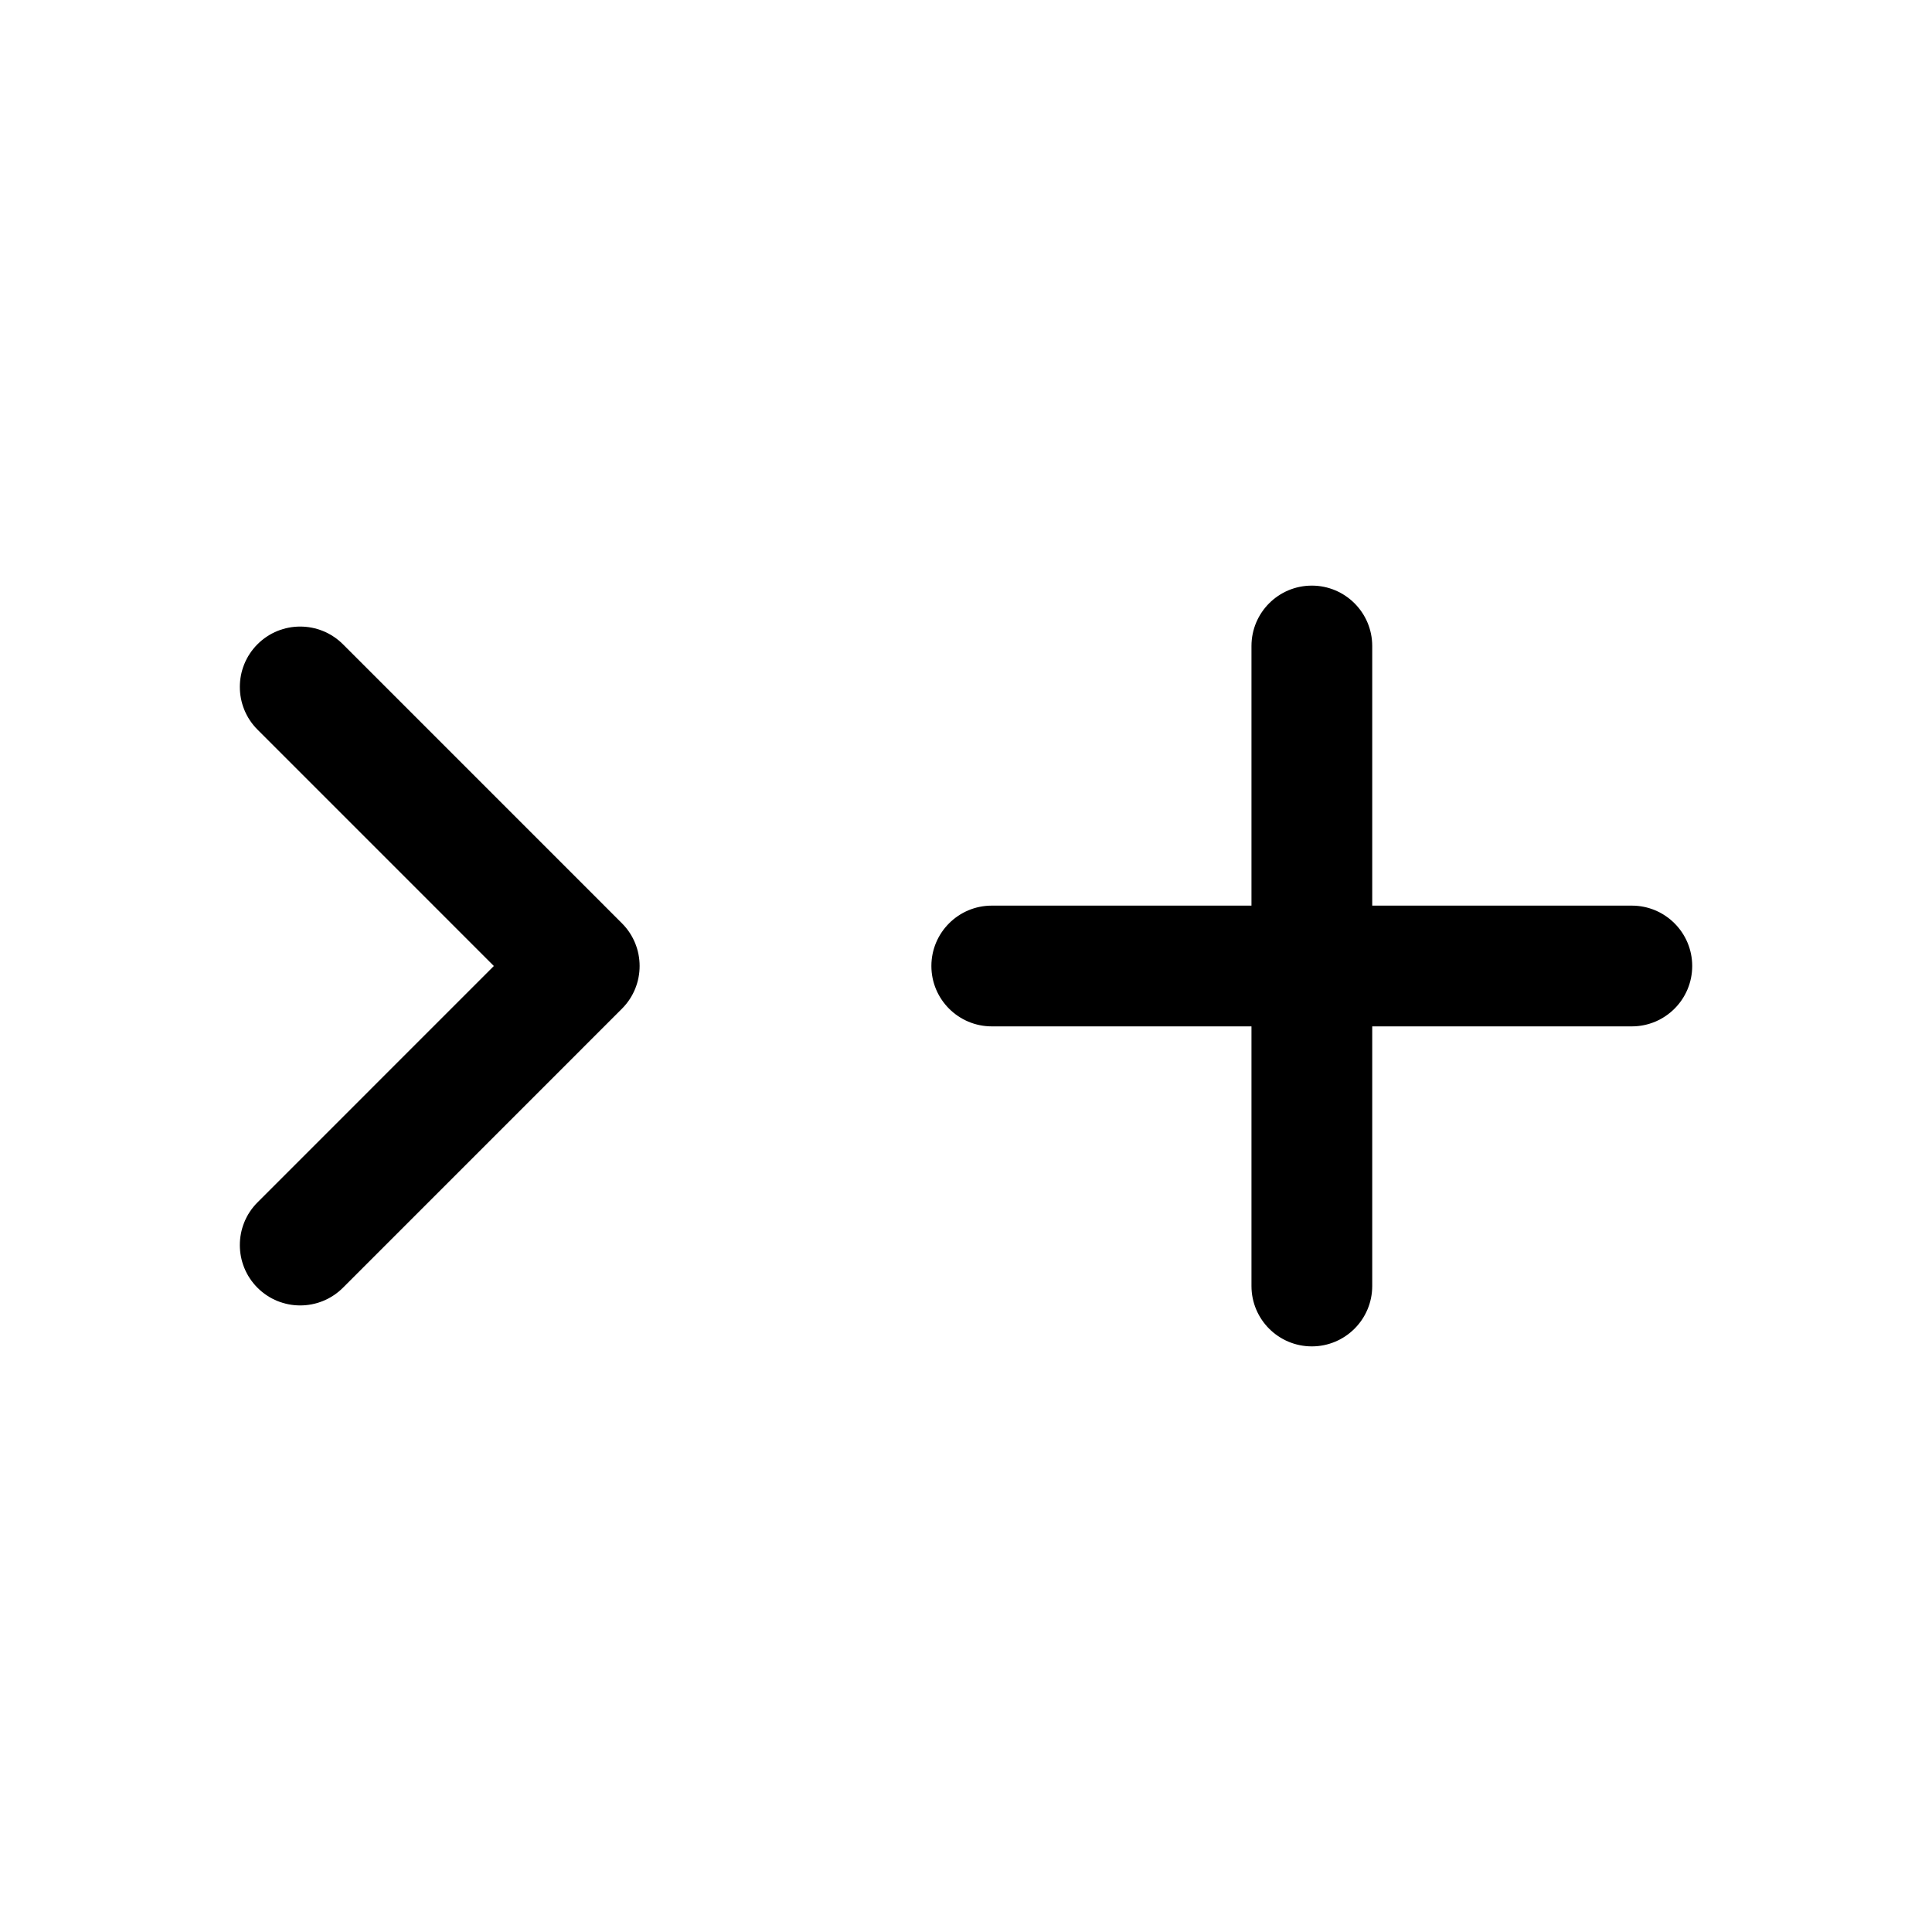 <?xml version="1.0" encoding="UTF-8" standalone="no"?>
<svg
   width="100%"
   height="100%"
   viewBox="0 0 192 192"
   version="1.1"
   xml:space="preserve"
   style="fill-rule:evenodd;clip-rule:evenodd;stroke-linejoin:round;stroke-miterlimit:2;"
   id="svg3213"
   sodipodi:docname="playsuisse.svg"
   inkscape:version="1.2.1 (9c6d41e410, 2022-07-14)"
   xmlns:inkscape="http://www.inkscape.org/namespaces/inkscape"
   xmlns:sodipodi="http://sodipodi.sourceforge.net/DTD/sodipodi-0.dtd"
   xmlns="http://www.w3.org/2000/svg"
   xmlns:svg="http://www.w3.org/2000/svg"><defs
   id="defs3217" /><sodipodi:namedview
   id="namedview3215"
   pagecolor="#ffffff"
   bordercolor="#000000"
   borderopacity="0.25"
   inkscape:showpageshadow="2"
   inkscape:pageopacity="0.0"
   inkscape:pagecheckerboard="0"
   inkscape:deskcolor="#d1d1d1"
   showgrid="false"
   inkscape:zoom="5.3489583"
   inkscape:cx="96.093476"
   inkscape:cy="95.906524"
   inkscape:window-width="1274"
   inkscape:window-height="1303"
   inkscape:window-x="1282"
   inkscape:window-y="36"
   inkscape:window-maximized="0"
   inkscape:current-layer="svg3213" />
    <path
   d="M1820.37,514L1794.56,514C1791.25,514 1788.56,516.689 1788.56,520C1788.56,523.311 1791.25,526 1794.56,526L1820.37,526L1820.37,551.802C1820.37,555.113 1823.05,557.802 1826.37,557.802C1829.68,557.802 1832.37,555.113 1832.37,551.802L1832.37,526L1858.17,526C1861.48,526 1864.17,523.311 1864.17,520C1864.17,516.689 1861.48,514 1858.17,514L1832.37,514L1832.37,488.198C1832.37,484.887 1829.68,482.198 1826.37,482.198C1823.05,482.198 1820.37,484.887 1820.37,488.198L1820.37,514ZM1730.08,551.976L1757.81,524.243C1760.15,521.899 1760.15,518.101 1757.81,515.757L1730.08,488.024C1727.73,485.682 1723.93,485.682 1721.59,488.024C1719.25,490.365 1719.25,494.167 1721.59,496.509L1745.08,520C1745.08,520 1721.59,543.491 1721.59,543.491C1719.25,545.833 1719.25,549.635 1721.59,551.976C1723.93,554.318 1727.73,554.318 1730.08,551.976Z"
   id="path3207"
   style="fill-rule:evenodd;clip-rule:evenodd;stroke-linejoin:round;stroke-miterlimit:2"
   transform="translate(-1696,-424)"
   inkscape:label="playsuisse" />
</svg>
